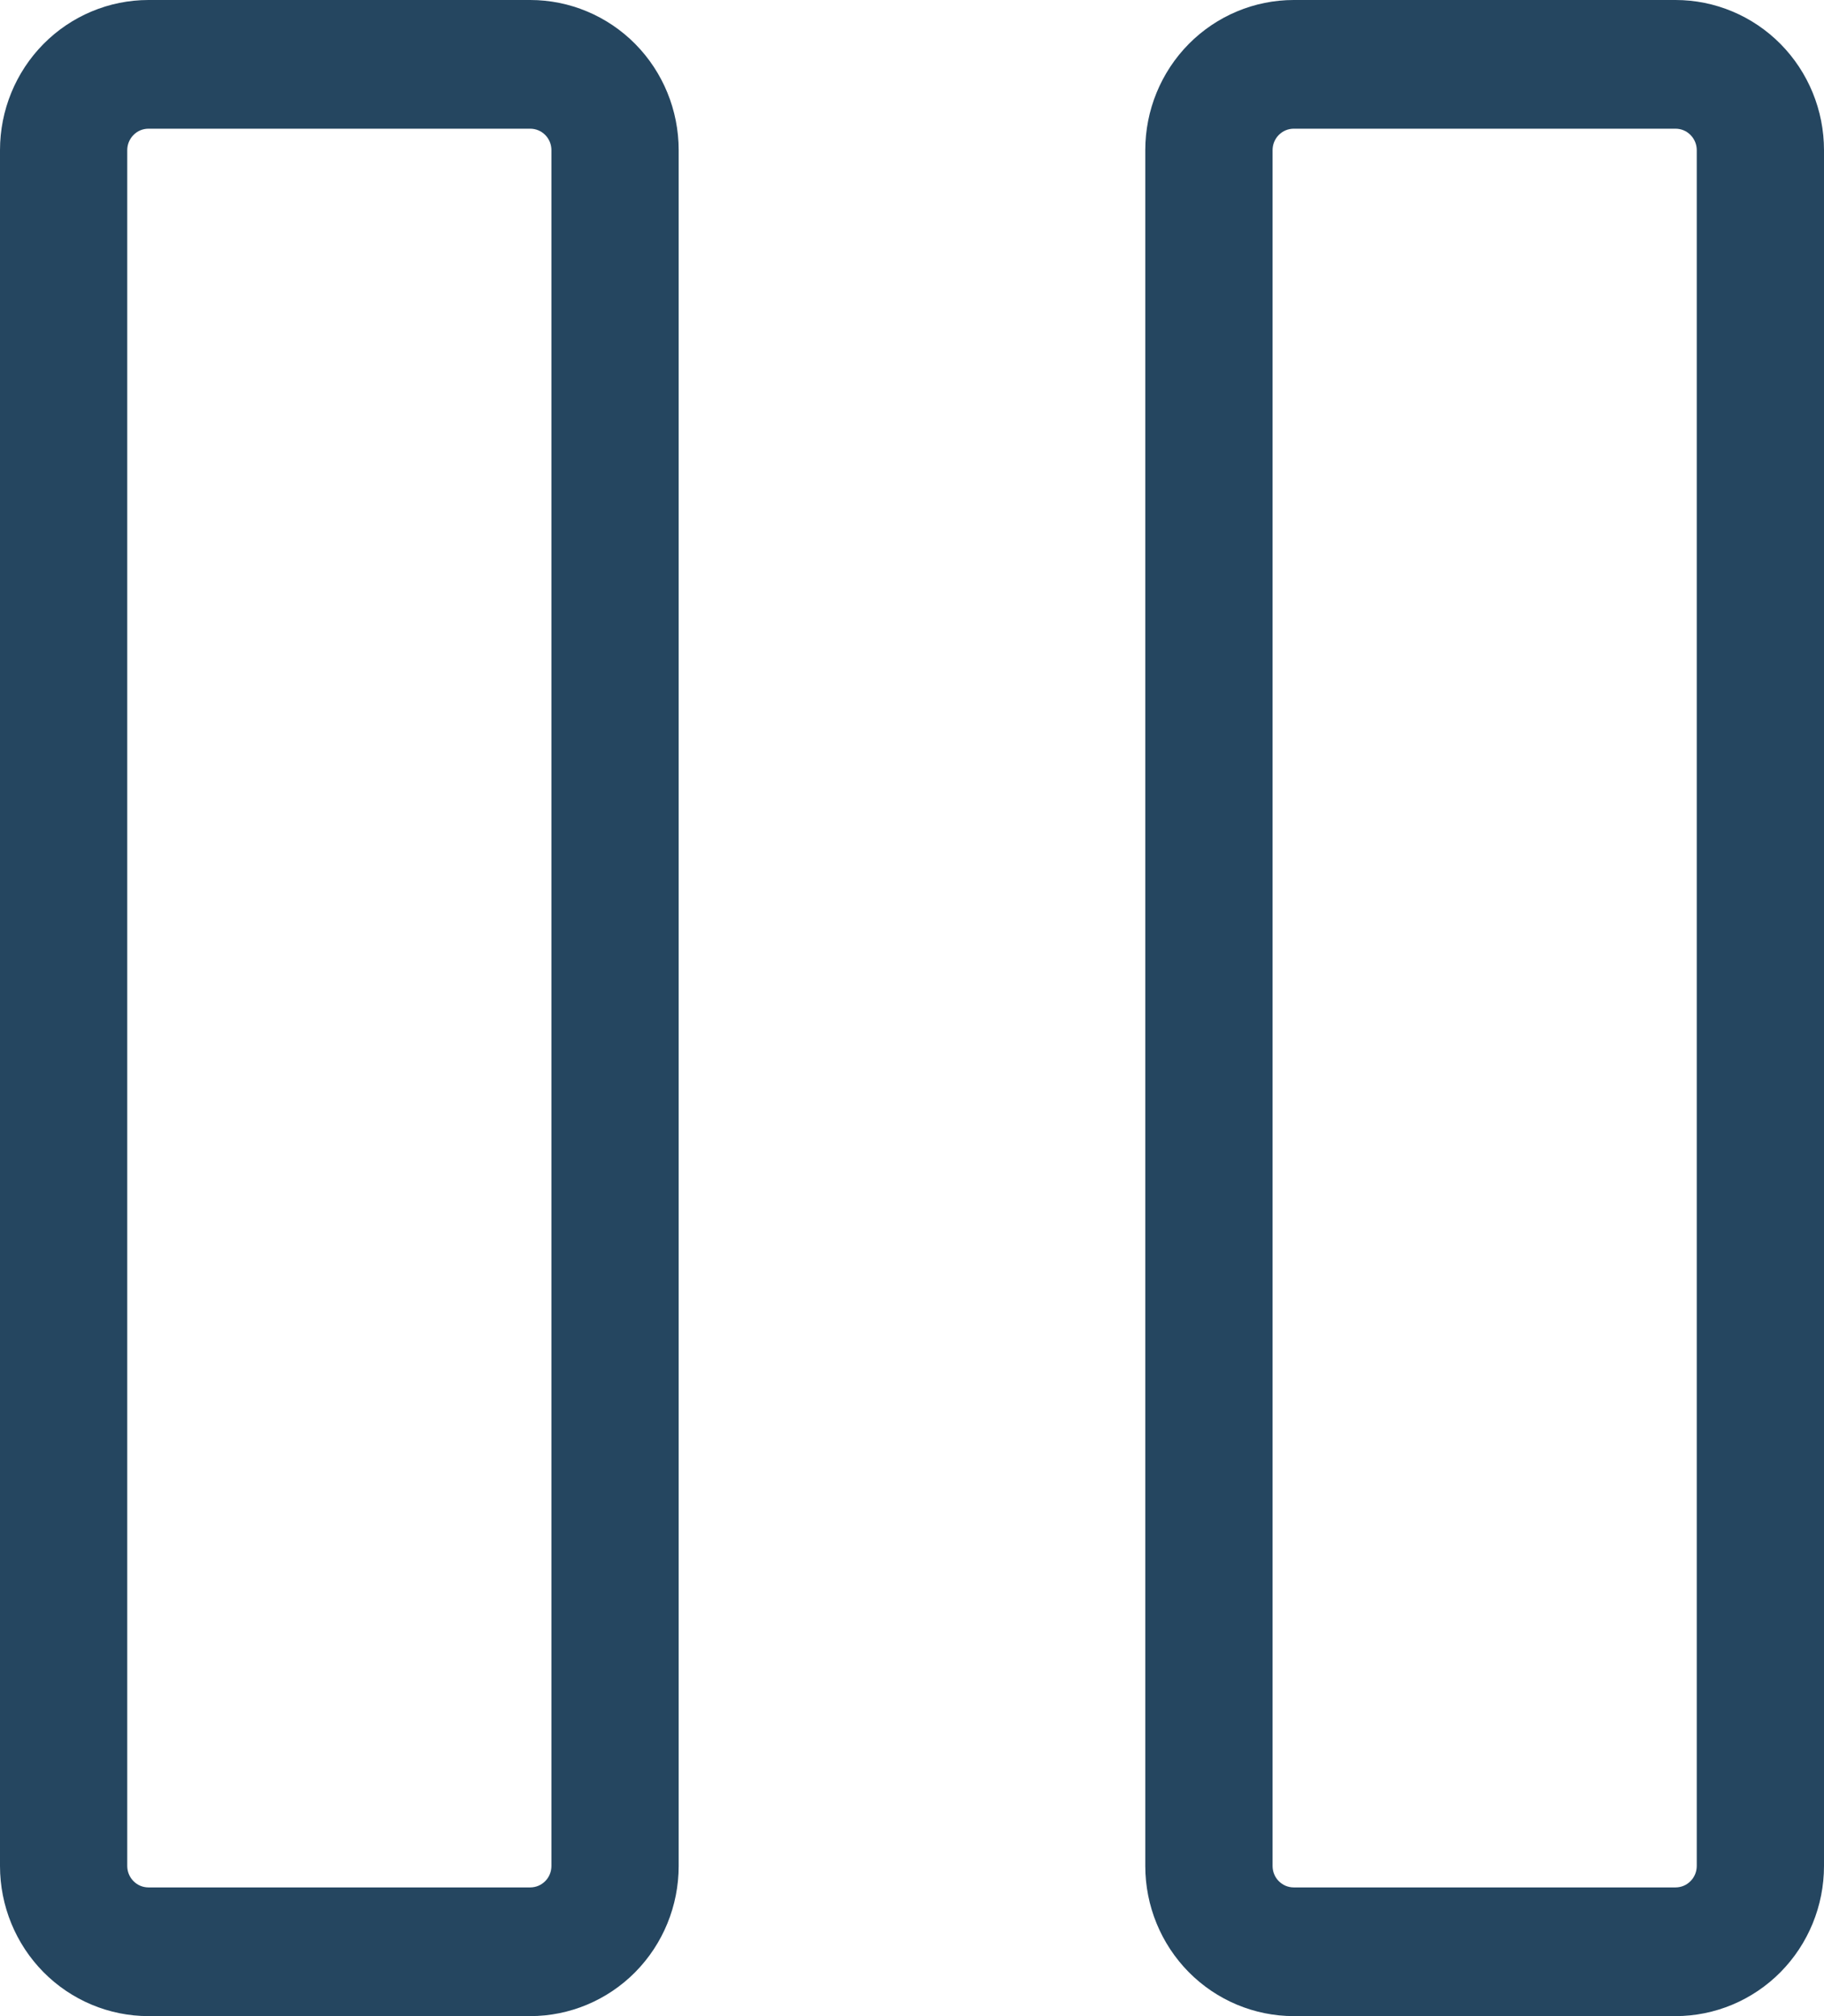 <svg width="38" height="42" viewBox="0 0 38 42" fill="none" xmlns="http://www.w3.org/2000/svg">
<path d="M34.907 0H26.953C26.133 0 25.346 0.33 24.766 0.916C24.186 1.503 23.86 2.298 23.86 3.128V38.872C23.86 39.702 24.186 40.497 24.766 41.084C25.346 41.67 26.133 42 26.953 42H34.907C35.727 42 36.514 41.67 37.094 41.084C37.674 40.497 38 39.702 38 38.872V3.128C38 2.298 37.674 1.503 37.094 0.916C36.514 0.33 35.727 0 34.907 0ZM35.349 38.872C35.349 38.991 35.302 39.105 35.219 39.188C35.137 39.272 35.024 39.319 34.907 39.319H26.953C26.836 39.319 26.724 39.272 26.641 39.188C26.558 39.105 26.512 38.991 26.512 38.872V3.128C26.512 3.009 26.558 2.896 26.641 2.812C26.724 2.728 26.836 2.681 26.953 2.681H34.907C35.024 2.681 35.137 2.728 35.219 2.812C35.302 2.896 35.349 3.009 35.349 3.128V38.872ZM11.046 0H3.093C2.273 0 1.486 0.33 0.906 0.916C0.326 1.503 0 2.298 0 3.128V38.872C0 39.702 0.326 40.497 0.906 41.084C1.486 41.67 2.273 42 3.093 42H11.046C11.867 42 12.654 41.67 13.234 41.084C13.814 40.497 14.139 39.702 14.139 38.872V3.128C14.139 2.298 13.814 1.503 13.234 0.916C12.654 0.33 11.867 0 11.046 0ZM11.488 38.872C11.488 38.991 11.442 39.105 11.359 39.188C11.276 39.272 11.164 39.319 11.046 39.319H3.093C2.976 39.319 2.863 39.272 2.781 39.188C2.698 39.105 2.651 38.991 2.651 38.872V3.128C2.651 3.009 2.698 2.896 2.781 2.812C2.863 2.728 2.976 2.681 3.093 2.681H11.046C11.164 2.681 11.276 2.728 11.359 2.812C11.442 2.896 11.488 3.009 11.488 3.128V38.872Z" fill="#254660"/>
</svg>
